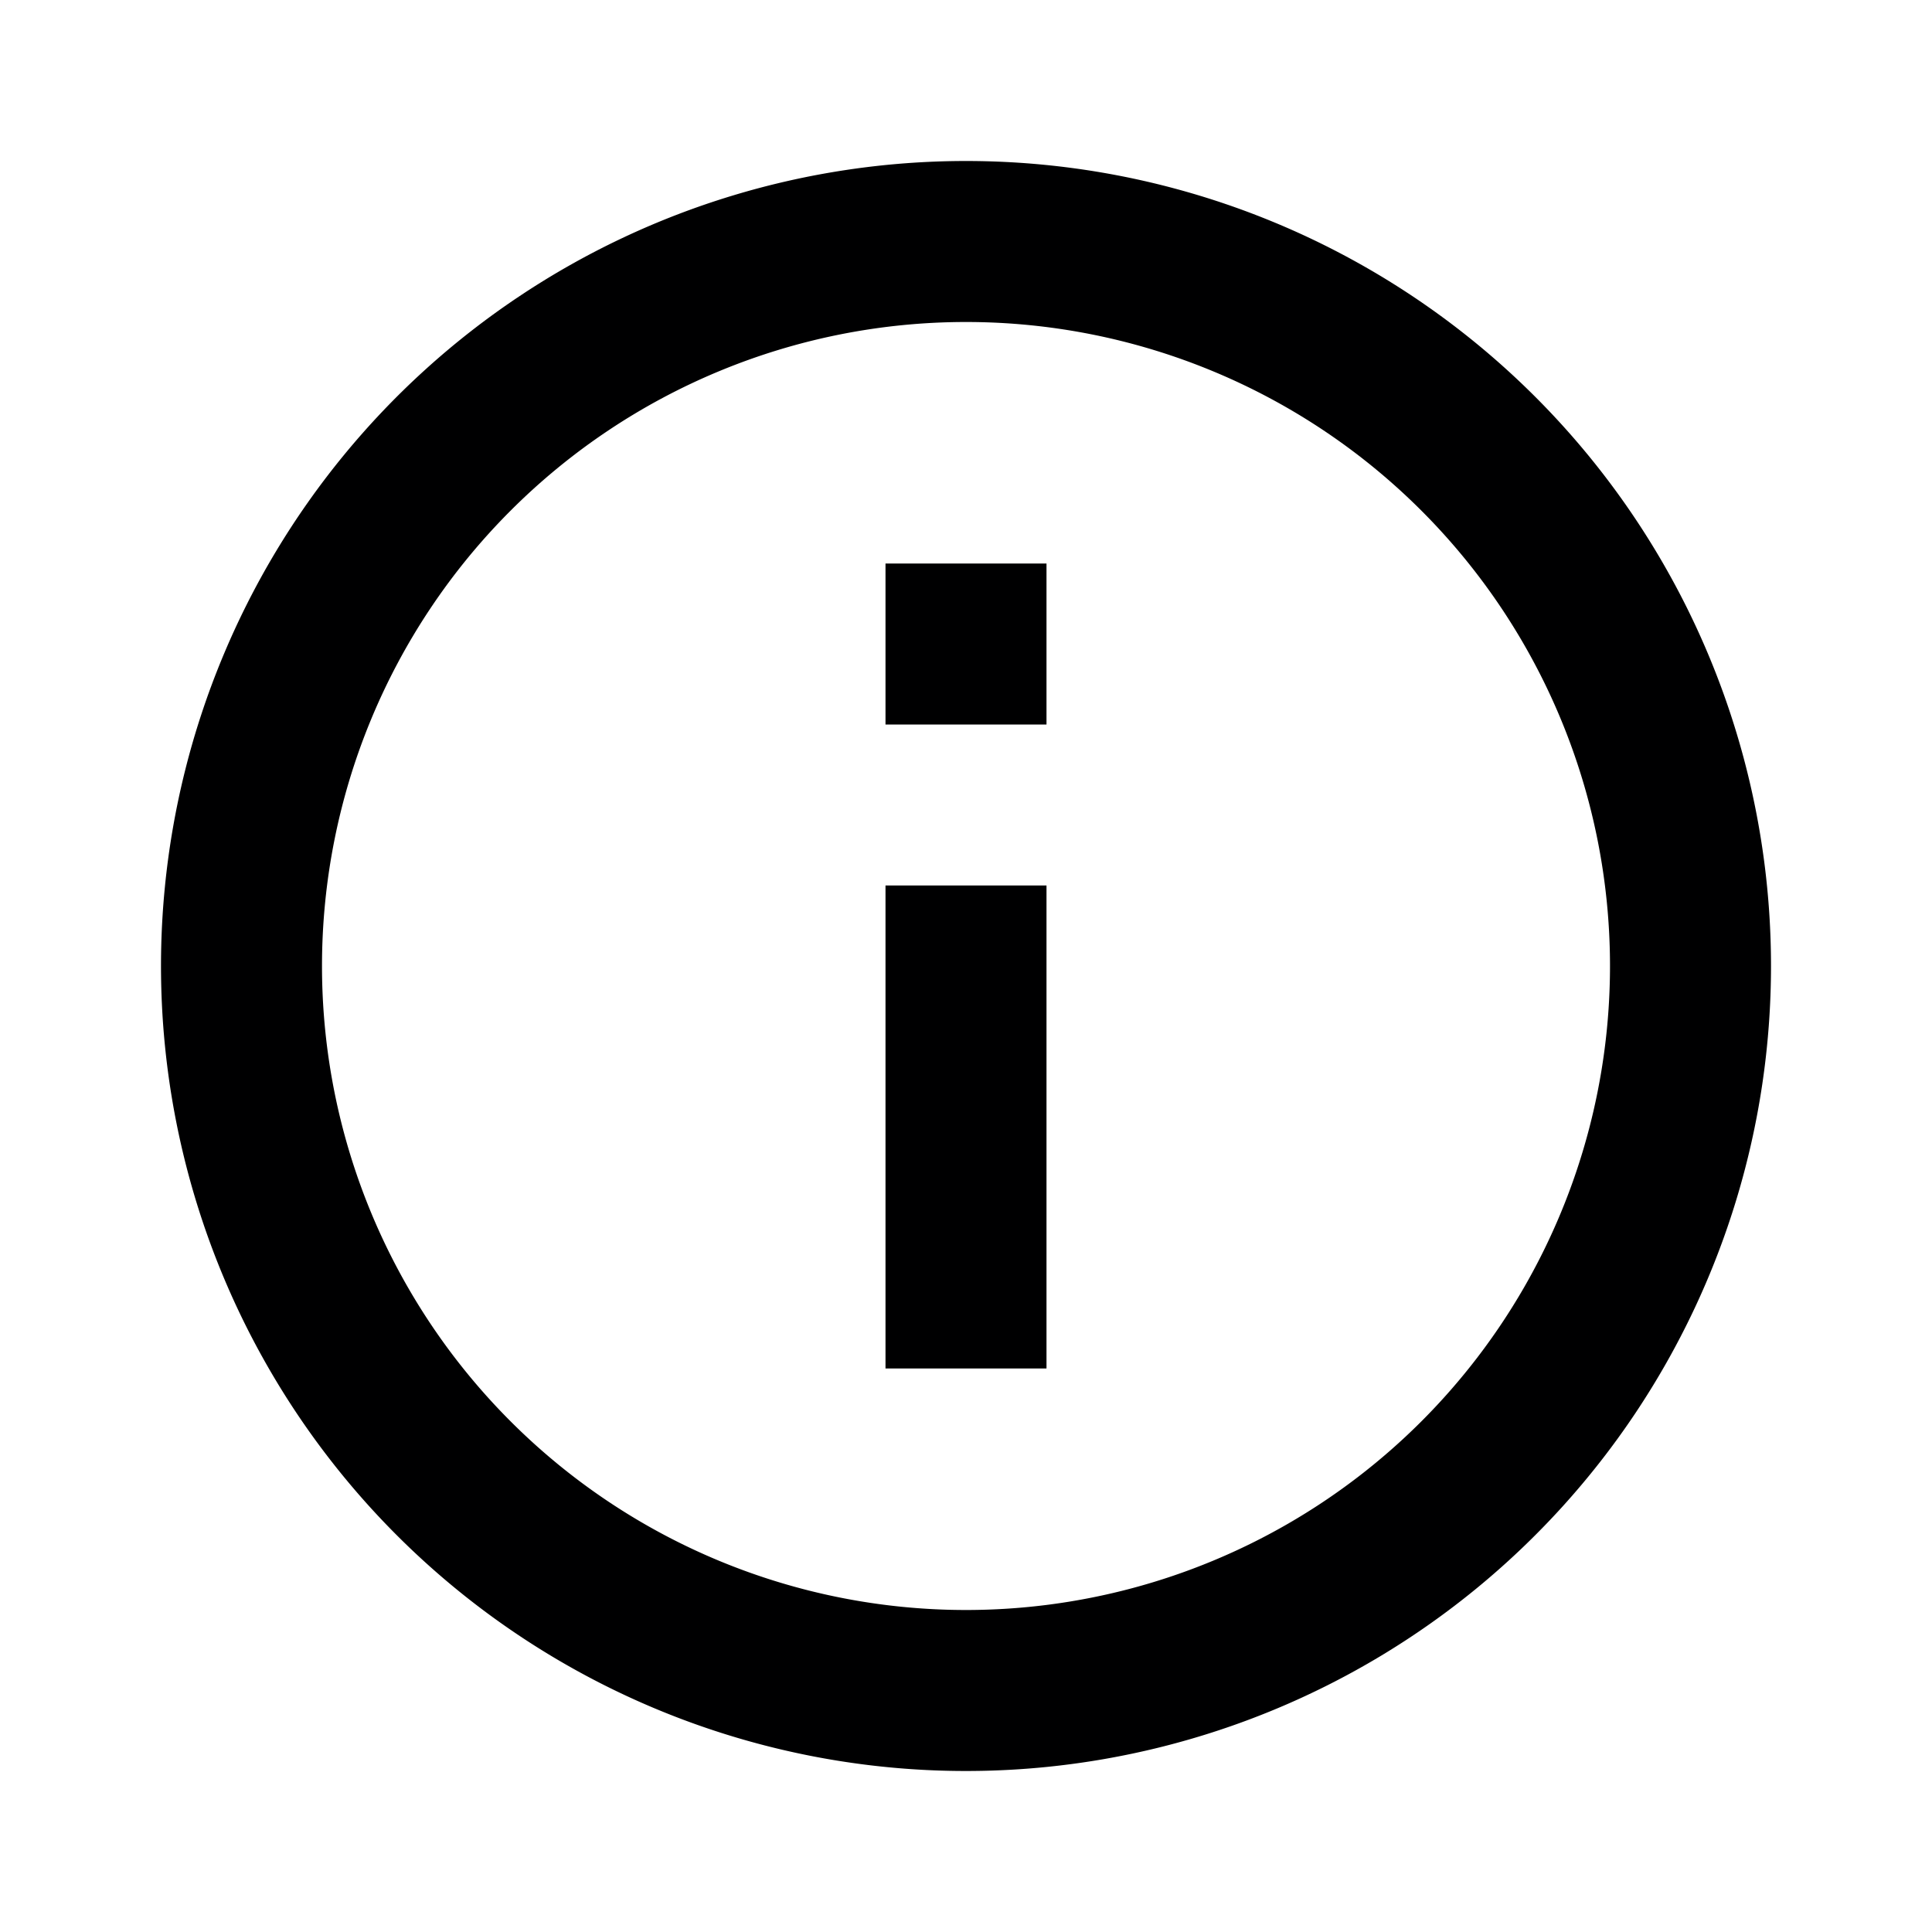 <svg id="Icons" xmlns="http://www.w3.org/2000/svg" width="24" height="24" viewBox="0 0 24 24"><title>ic_info_outline</title><path d="M11,17h2V11H11ZM12,2A10,10,0,1,0,22,12,10,10,0,0,0,12,2Zm0,18a8,8,0,1,1,8-8A8,8,0,0,1,12,20ZM11,9h2V7H11Z" fill="#000001"/></svg>